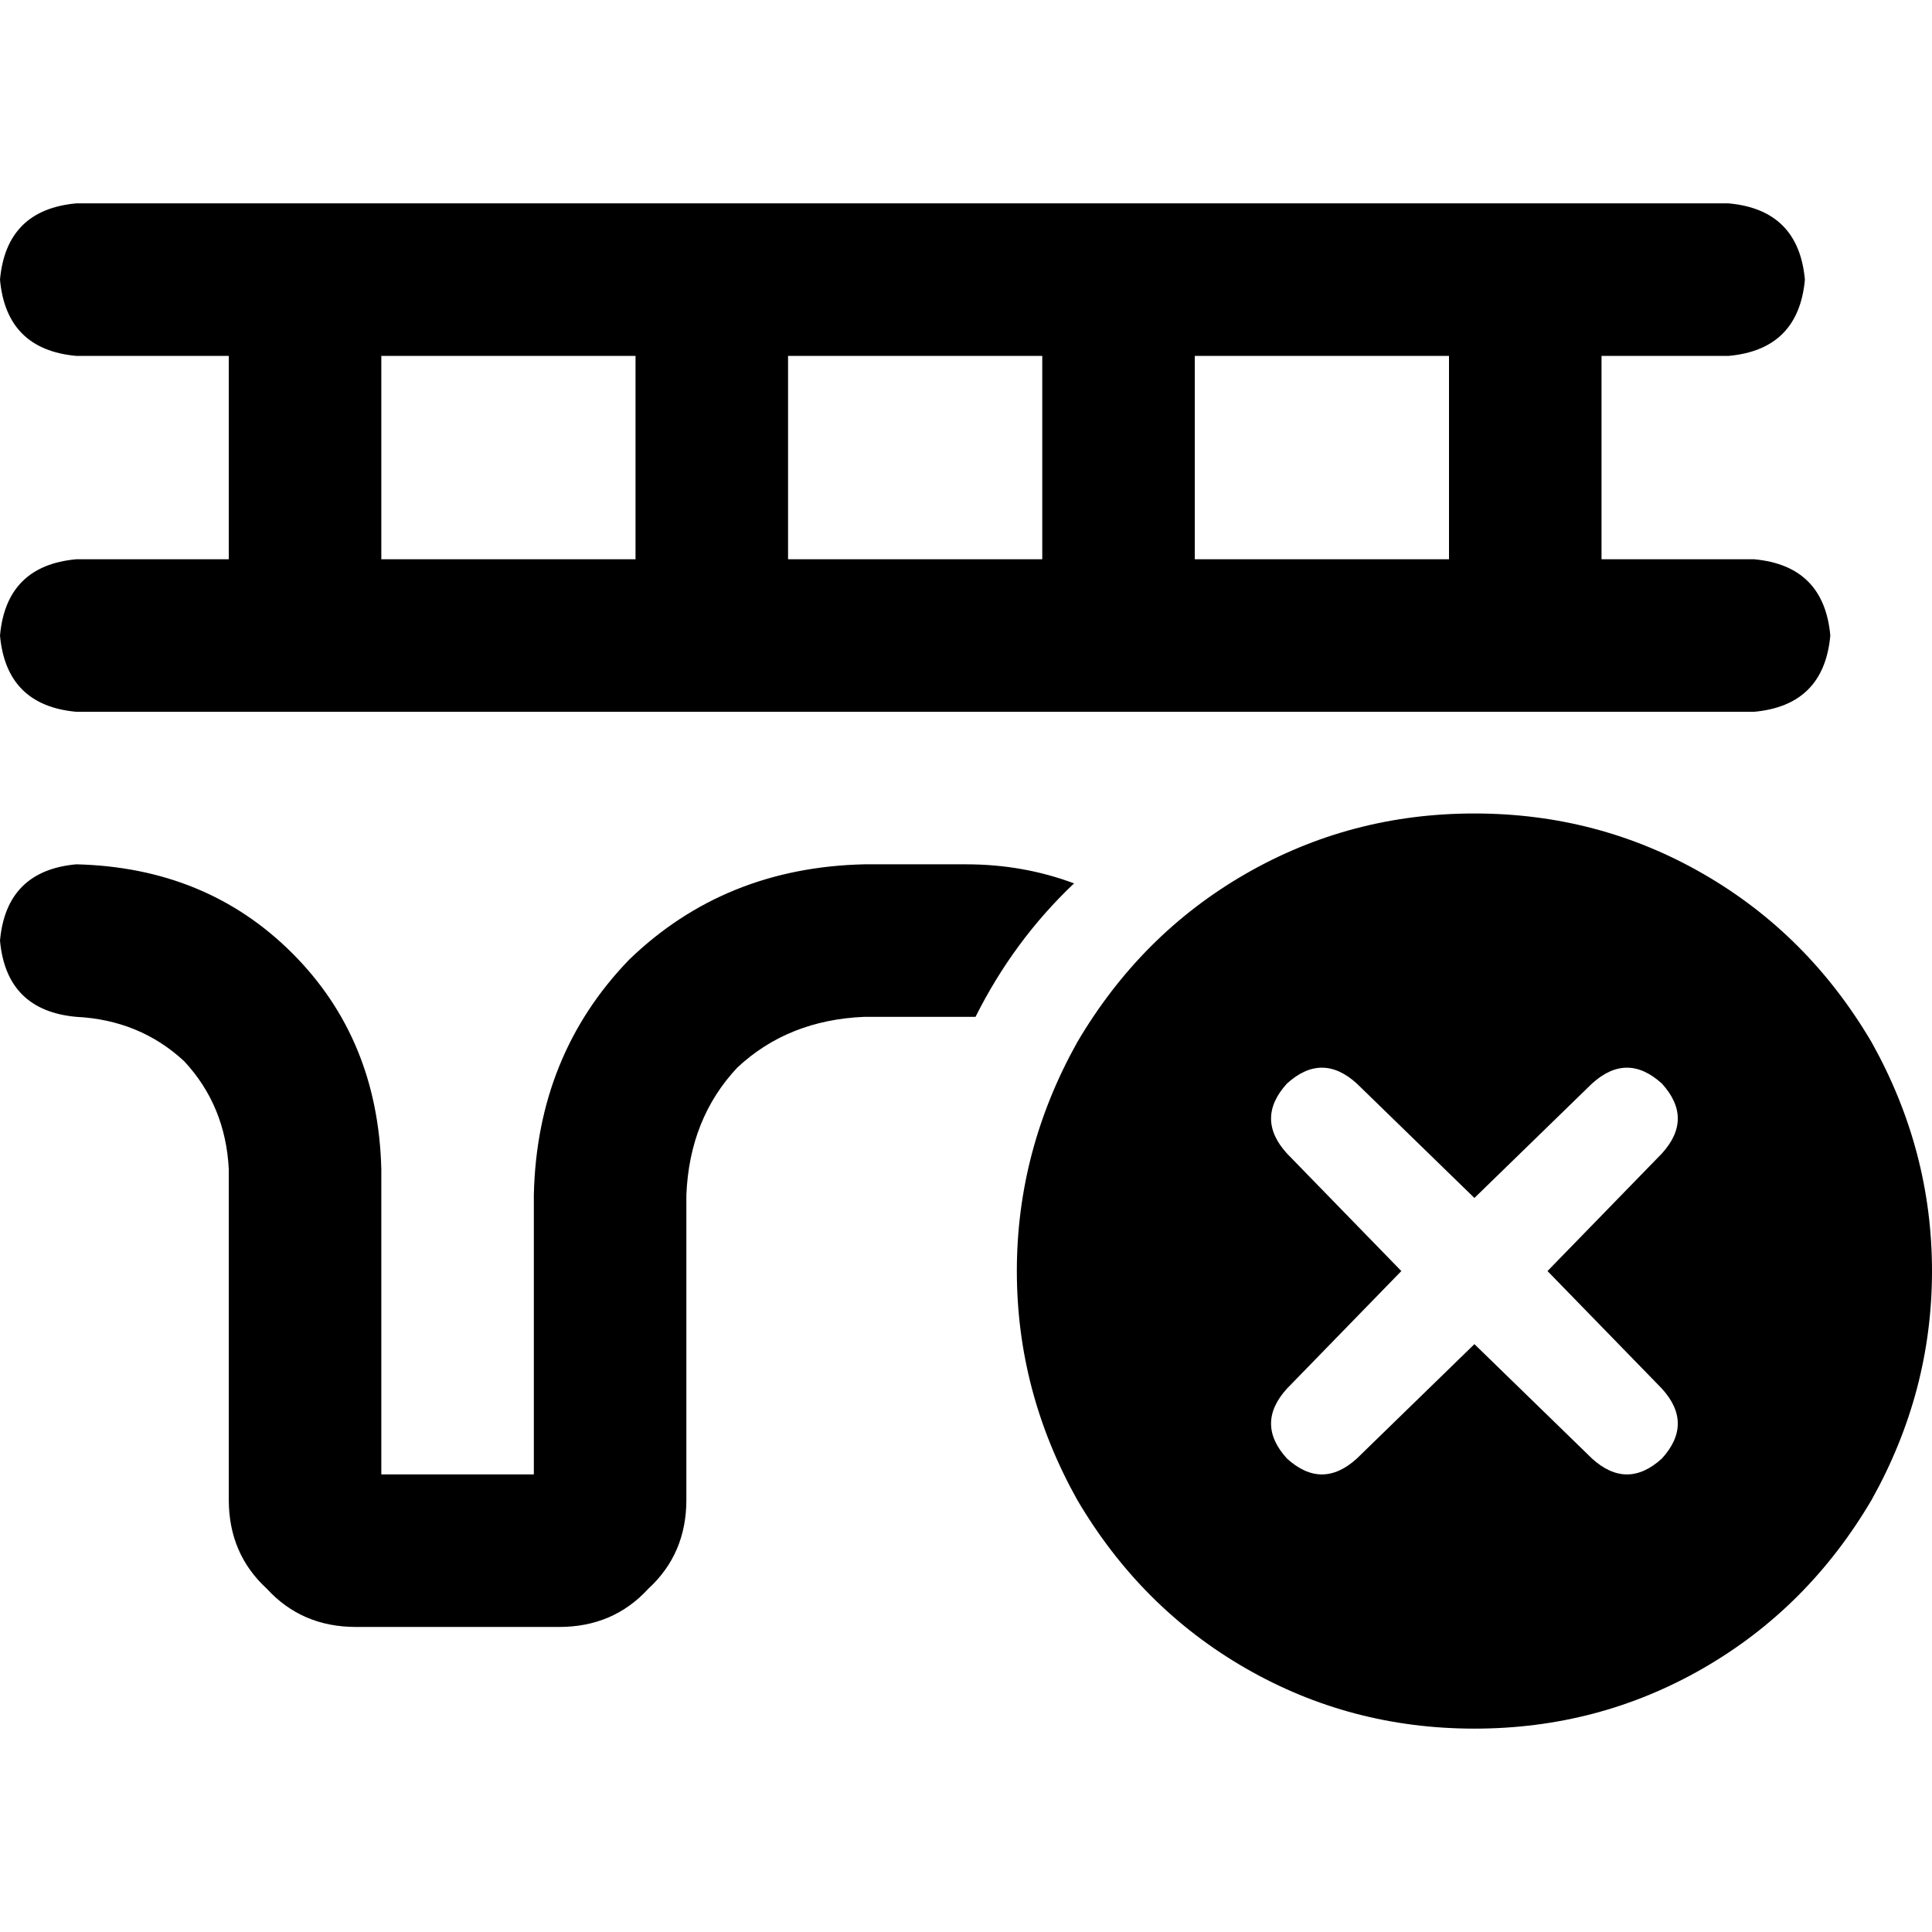 <svg xmlns="http://www.w3.org/2000/svg" viewBox="0 0 512 512">
  <path d="M 20.211 53.895 Q 1.684 55.579 0 74.105 Q 1.684 92.632 20.211 94.316 L 60.632 94.316 L 60.632 148.211 L 20.211 148.211 Q 1.684 149.895 0 168.421 Q 1.684 186.947 20.211 188.632 L 80.842 188.632 L 188.632 188.632 L 390.737 188.632 L 464.842 188.632 Q 483.368 186.947 485.053 168.421 Q 483.368 149.895 464.842 148.211 L 424.421 148.211 L 424.421 94.316 L 458.105 94.316 Q 476.632 92.632 478.316 74.105 Q 476.632 55.579 458.105 53.895 L 20.211 53.895 L 20.211 53.895 Z M 258.526 269.474 Q 268.632 249.263 284.632 234.105 Q 271.158 229.053 256 229.053 L 229.053 229.053 Q 192 229.895 166.737 254.316 Q 142.316 279.579 141.474 316.632 L 141.474 390.737 L 101.053 390.737 L 101.053 309.895 Q 100.211 275.368 77.474 252.632 Q 54.737 229.895 20.211 229.053 Q 1.684 230.737 0 249.263 Q 1.684 267.789 20.211 269.474 Q 37.053 270.316 48.842 281.263 Q 59.789 293.053 60.632 309.895 L 60.632 397.474 Q 60.632 411.789 70.737 421.053 Q 80 431.158 94.316 431.158 L 148.211 431.158 Q 162.526 431.158 171.789 421.053 Q 181.895 411.789 181.895 397.474 L 181.895 316.632 Q 182.737 296.421 195.368 282.947 Q 208.842 270.316 229.053 269.474 L 256 269.474 Q 257.684 269.474 258.526 269.474 L 258.526 269.474 Z M 384 94.316 L 384 148.211 L 316.632 148.211 L 316.632 94.316 L 384 94.316 L 384 94.316 Z M 276.211 94.316 L 276.211 148.211 L 208.842 148.211 L 208.842 94.316 L 276.211 94.316 L 276.211 94.316 Z M 168.421 94.316 L 168.421 148.211 L 101.053 148.211 L 101.053 94.316 L 168.421 94.316 L 168.421 94.316 Z M 390.737 458.105 Q 423.579 458.105 451.368 442.105 L 451.368 442.105 Q 479.158 426.105 496 397.474 Q 512 368.842 512 336.842 Q 512 304.842 496 276.211 Q 479.158 247.579 451.368 231.579 Q 423.579 215.579 390.737 215.579 Q 357.895 215.579 330.105 231.579 Q 302.316 247.579 285.474 276.211 Q 269.474 304.842 269.474 336.842 Q 269.474 368.842 285.474 397.474 Q 302.316 426.105 330.105 442.105 Q 357.895 458.105 390.737 458.105 L 390.737 458.105 Z M 440.421 305.684 L 410.105 336.842 L 440.421 368 Q 448.842 377.263 440.421 386.526 Q 431.158 394.947 421.895 386.526 L 390.737 356.211 L 359.579 386.526 Q 350.316 394.947 341.053 386.526 Q 332.632 377.263 341.053 368 L 371.368 336.842 L 341.053 305.684 Q 332.632 296.421 341.053 287.158 Q 350.316 278.737 359.579 287.158 L 390.737 317.474 L 421.895 287.158 Q 431.158 278.737 440.421 287.158 Q 448.842 296.421 440.421 305.684 L 440.421 305.684 Z" />
</svg>